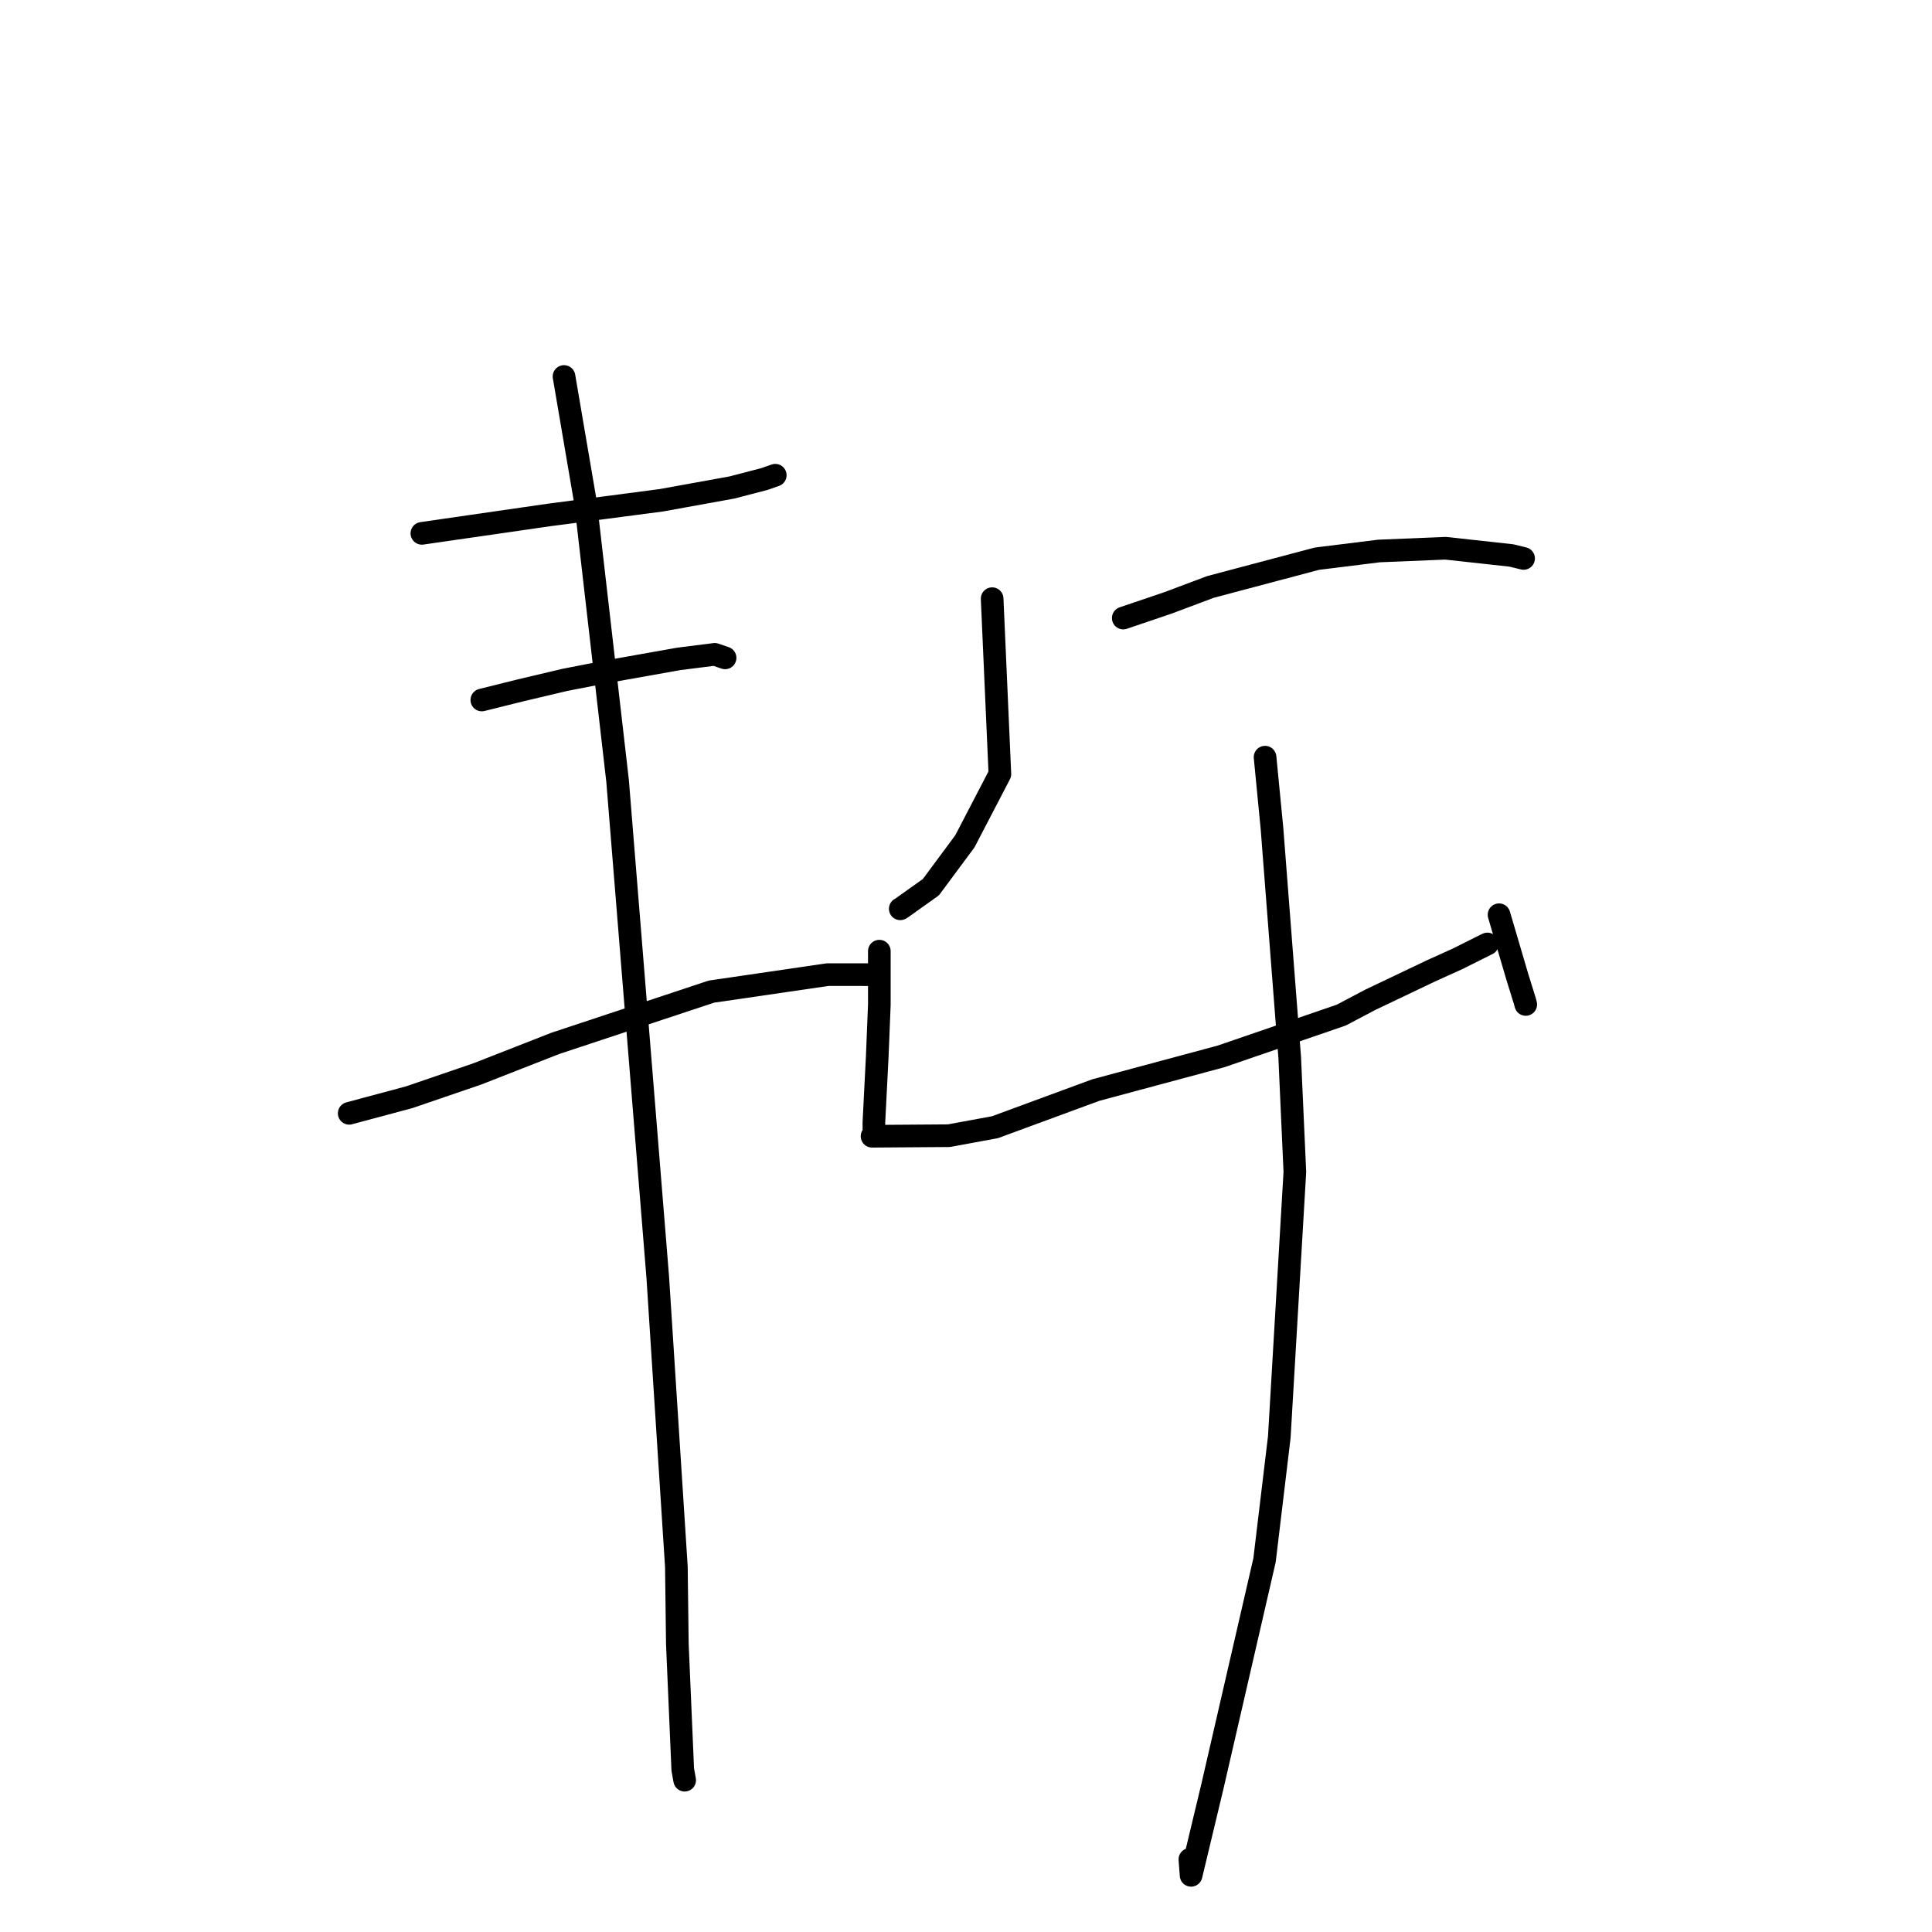 <?xml version="1.0" standalone="no"?>
    <svg width="256" height="256" xmlns="http://www.w3.org/2000/svg" version="1.1">
    <polyline stroke="black" stroke-width="3" stroke-linecap="round" fill="transparent" stroke-linejoin="round" points="55.901 70.672 72.801 68.227 80.246 67.257 87.637 66.289 96.97 64.598 101.297 63.473 102.631 63.004 102.728 62.97 " />
        <polyline stroke="black" stroke-width="3" stroke-linecap="round" fill="transparent" stroke-linejoin="round" points="63.844 92.753 68.939 91.485 74.841 90.089 80.603 88.966 89.932 87.309 94.707 86.704 95.977 87.138 96.077 87.172 " />
        <polyline stroke="black" stroke-width="3" stroke-linecap="round" fill="transparent" stroke-linejoin="round" points="46.27 147.52 54.211 145.391 63.211 142.312 73.598 138.246 94.265 131.395 109.67 129.143 115.793 129.146 116.405 129.146 116.466 129.146 " />
        <polyline stroke="black" stroke-width="3" stroke-linecap="round" fill="transparent" stroke-linejoin="round" points="74.735 49.887 77.601 66.687 81.833 103.464 83.385 122.636 87.154 169.207 89.623 207.617 89.753 217.849 90.468 234.473 90.699 235.755 90.722 235.883 " />
        <polyline stroke="black" stroke-width="3" stroke-linecap="round" fill="transparent" stroke-linejoin="round" points="131.464 79.328 132.49 102.564 127.85 111.482 123.344 117.559 119.422 120.351 119.288 120.421 " />
        <polyline stroke="black" stroke-width="3" stroke-linecap="round" fill="transparent" stroke-linejoin="round" points="148.837 81.896 154.816 79.868 160.399 77.769 174.489 74.033 182.714 73.01 191.538 72.645 200.255 73.601 201.722 73.956 201.88 73.994 201.883 73.995 201.884 73.995 " />
        <polyline stroke="black" stroke-width="3" stroke-linecap="round" fill="transparent" stroke-linejoin="round" points="116.517 126.034 116.516 133.15 116.242 139.945 115.795 148.722 115.806 150.393 115.6 150.526 115.55 150.558 125.737 150.486 131.842 149.36 145.206 144.437 161.79 139.98 177.717 134.509 181.582 132.471 189.651 128.627 193.139 127.05 196.958 125.139 197.089 125.081 " />
        <polyline stroke="black" stroke-width="3" stroke-linecap="round" fill="transparent" stroke-linejoin="round" points="198.63 121.208 201.044 129.407 202.062 132.687 202.169 133.095 " />
        <polyline stroke="black" stroke-width="3" stroke-linecap="round" fill="transparent" stroke-linejoin="round" points="167.627 100.329 168.545 109.776 170.892 140.096 171.575 155.291 169.513 190.423 167.557 206.735 160.641 236.748 157.826 248.492 157.666 246.378 " />
        </svg>